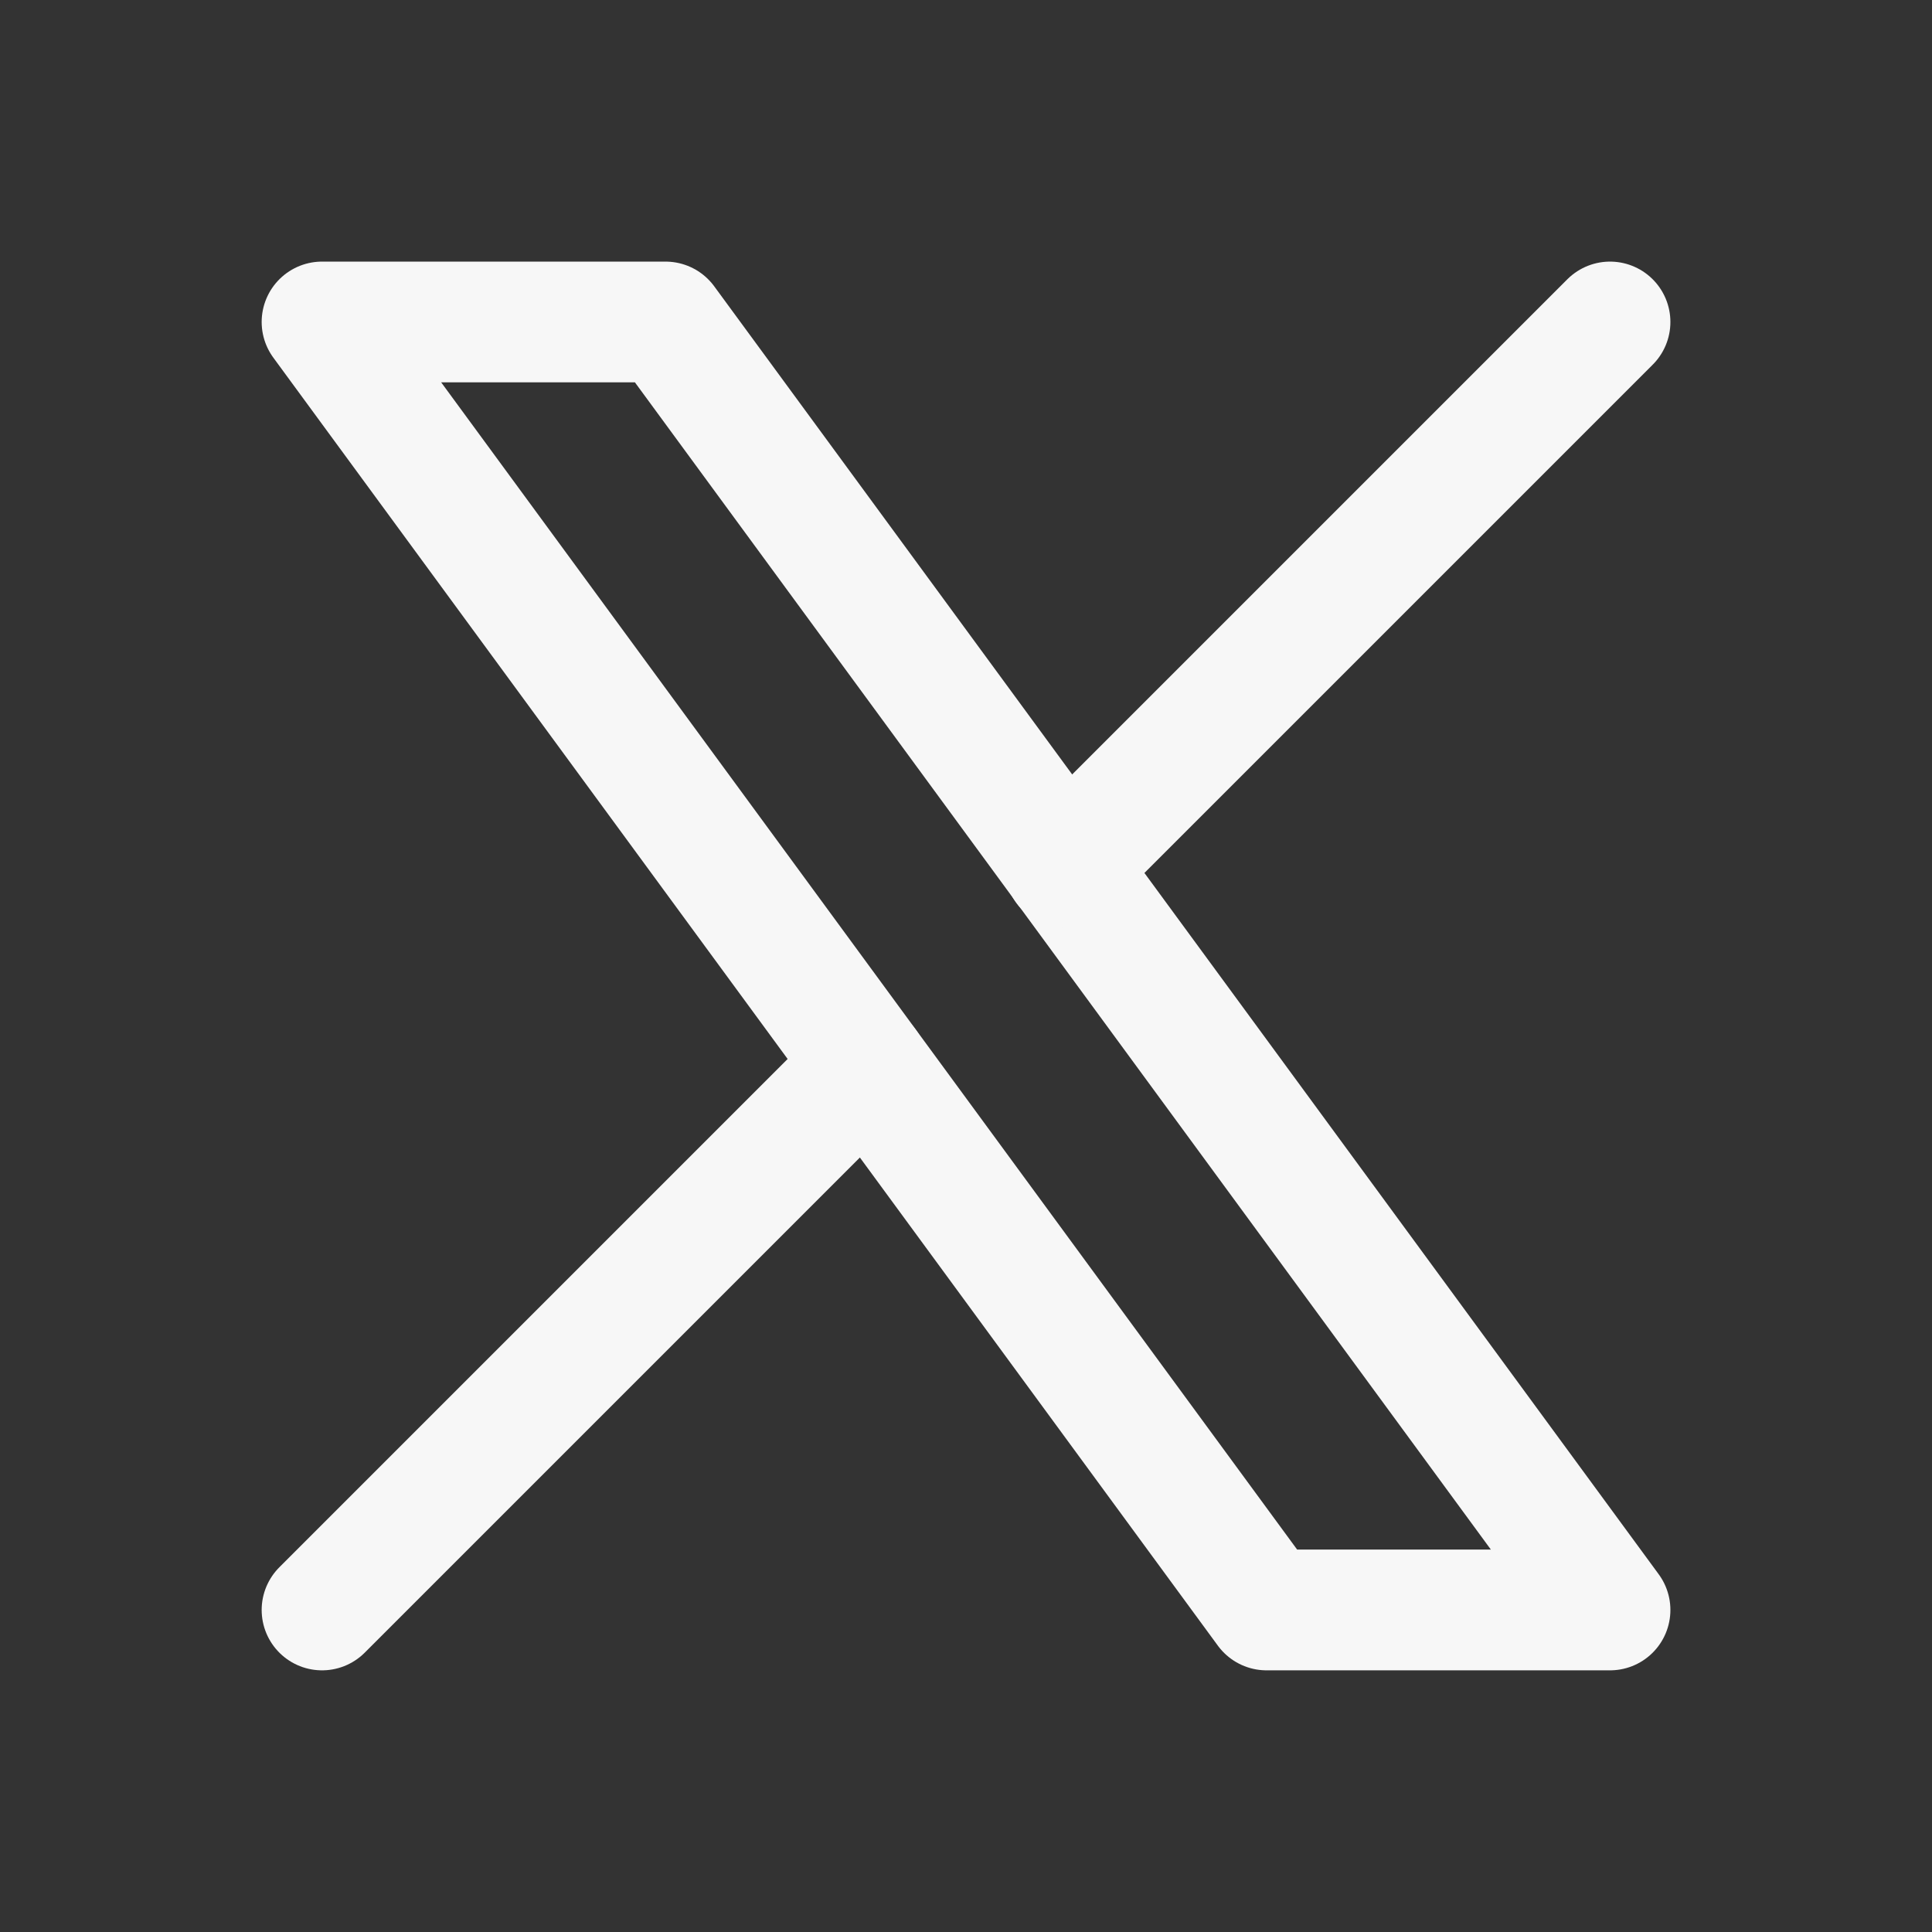 <svg width="32" height="32" viewBox="0 0 32 32" fill="none" xmlns="http://www.w3.org/2000/svg">
<rect x="0" y="0" width="32" height="32" fill="#333333" stroke="none"/>
<g clip-path="url(#clip0_122_1667)">
<path d="M5.334 5.333L20.978 26.666H26.667L11.023 5.333H5.334Z" stroke="#F7F7F7" stroke-width="2" stroke-linecap="round" stroke-linejoin="round"/>
<path d="M5.334 26.666L14.358 17.642M17.638 14.362L26.667 5.333" stroke="#F7F7F7" stroke-width="2" stroke-linecap="round" stroke-linejoin="round"/>
</g>
<defs>
<clipPath id="clip0_122_1667">
<rect width="32" height="32" fill="white"/>
</clipPath>
</defs>
</svg>
